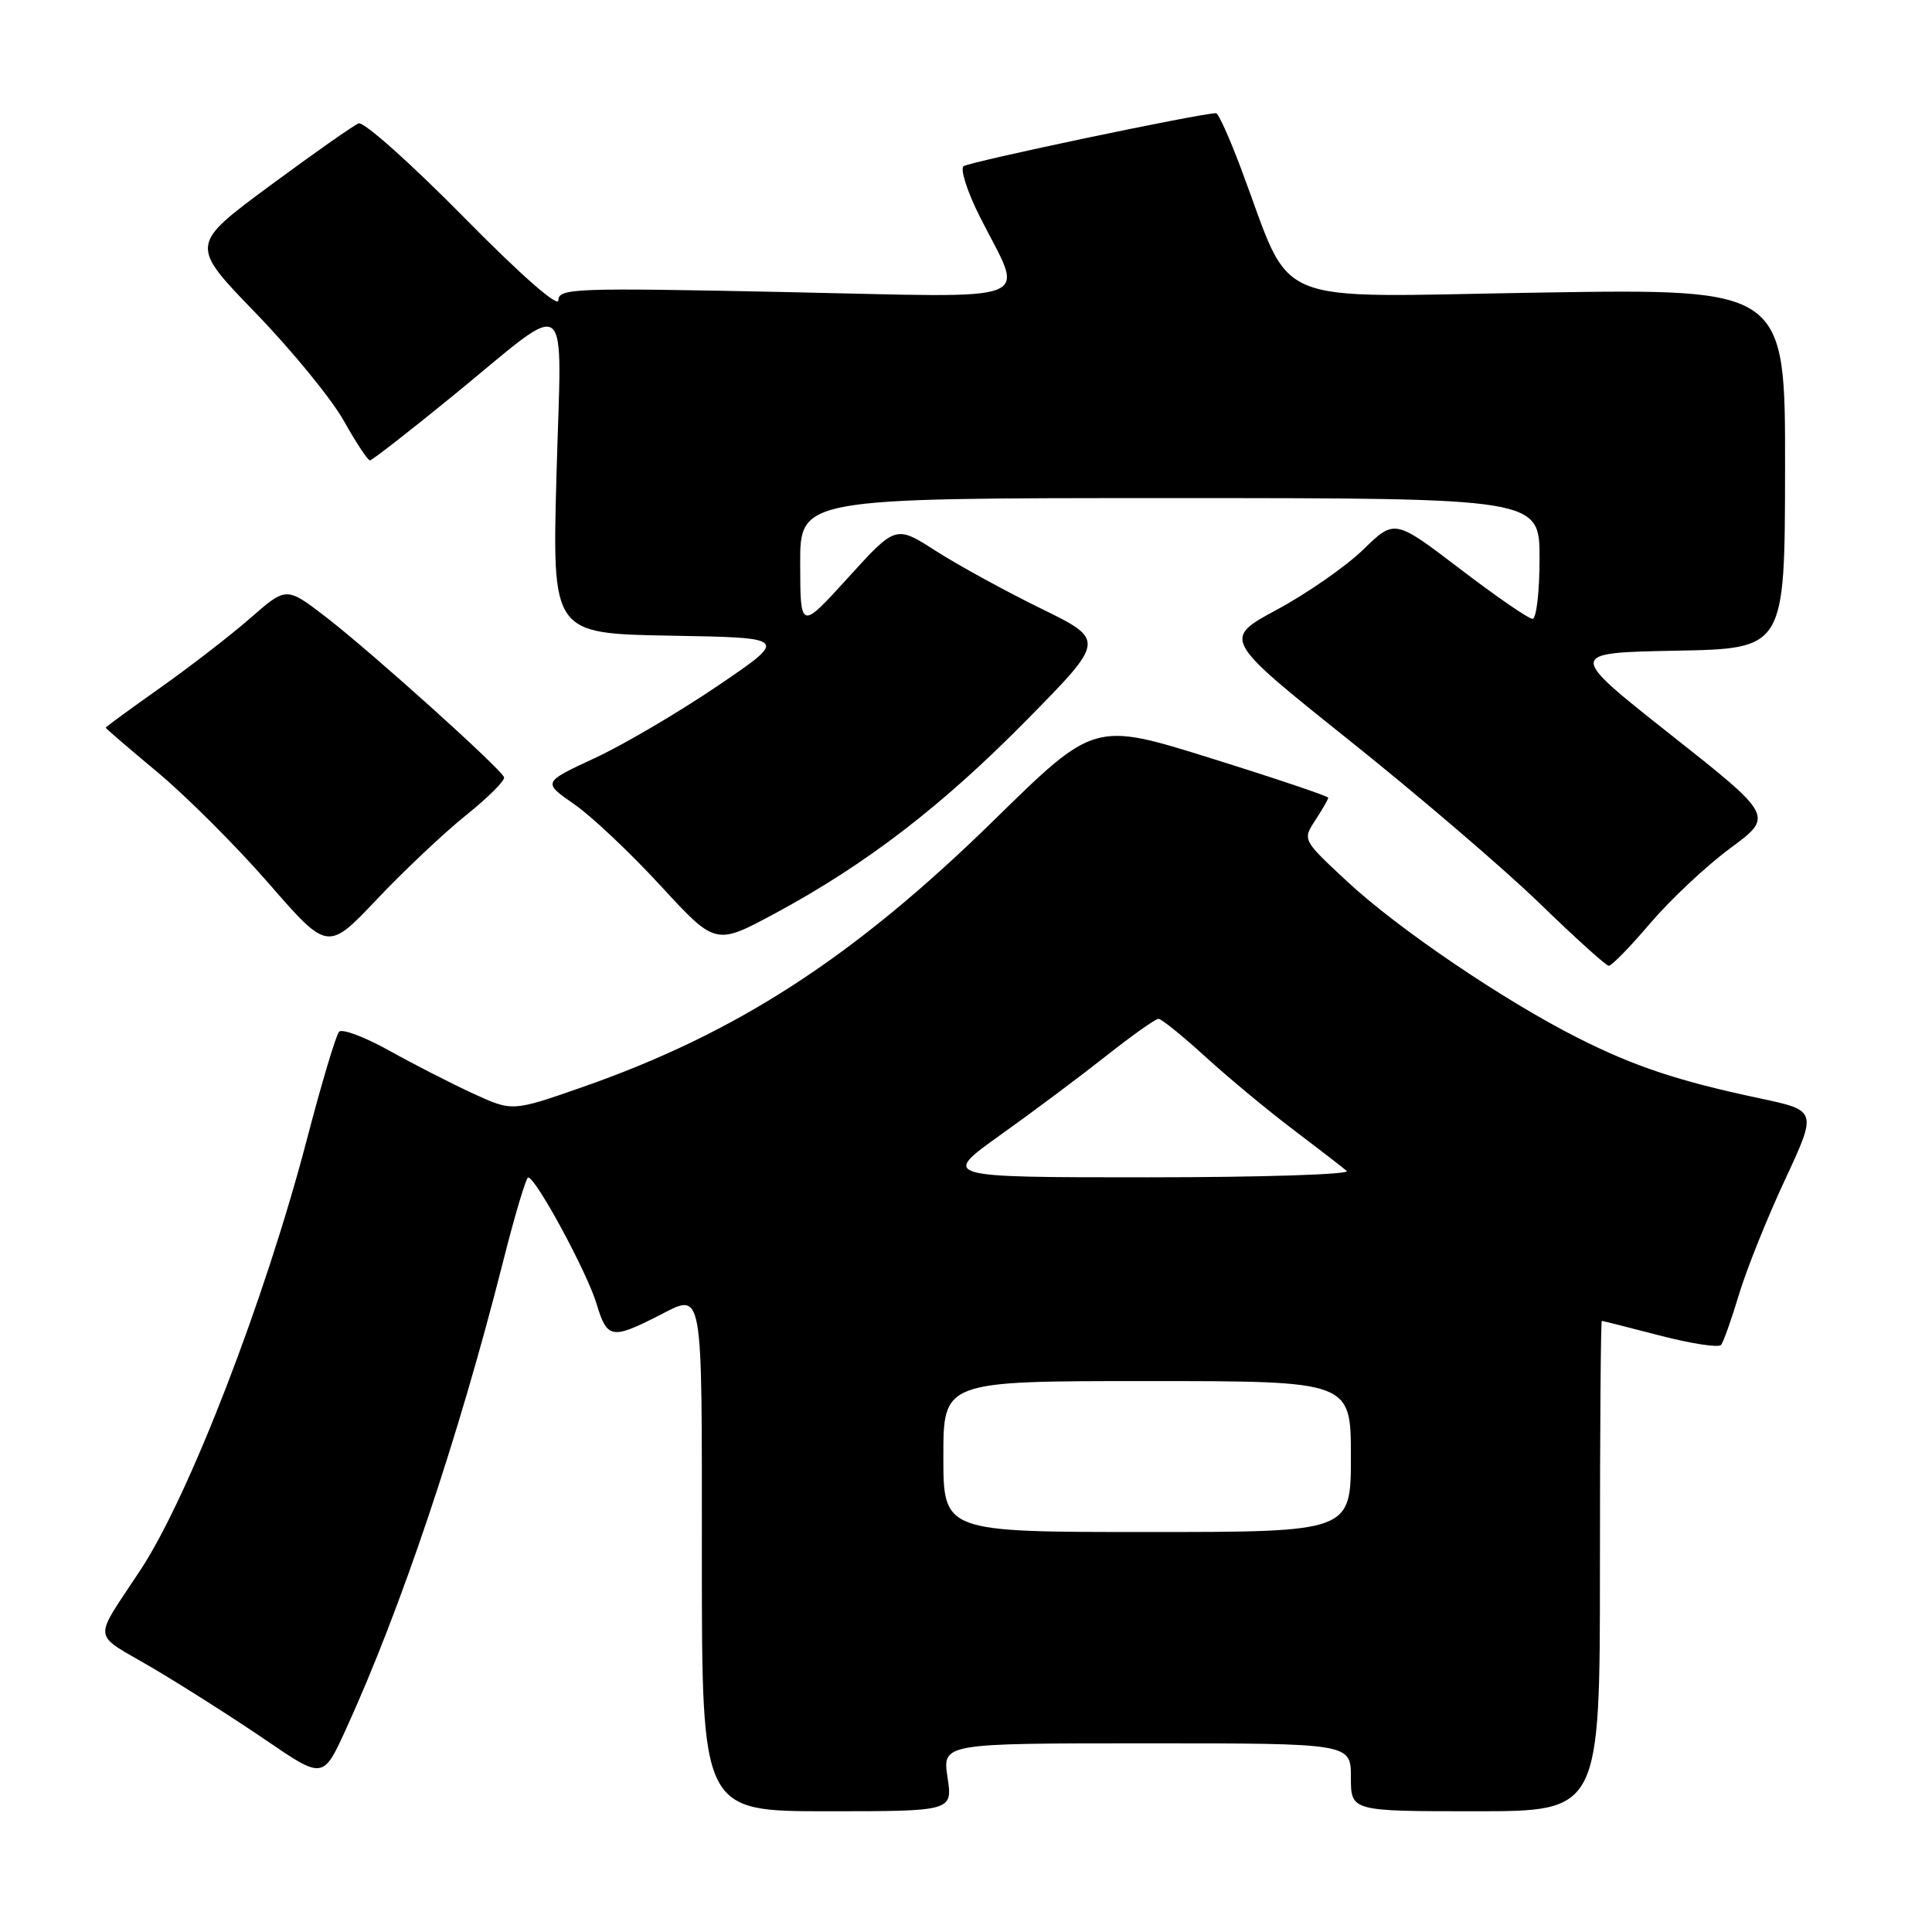 <?xml version="1.0" encoding="UTF-8" standalone="no"?>
<!DOCTYPE svg PUBLIC "-//W3C//DTD SVG 1.1//EN" "http://www.w3.org/Graphics/SVG/1.1/DTD/svg11.dtd" >
<svg xmlns="http://www.w3.org/2000/svg" xmlns:xlink="http://www.w3.org/1999/xlink" version="1.1" viewBox="0 0 256 256">
 <g >
 <path fill="currentColor"
d=" M 125.55 235.50 C 124.88 231.00 124.88 231.00 151.94 231.00 C 179.00 231.00 179.00 231.00 179.00 235.50 C 179.00 240.00 179.00 240.00 195.50 240.00 C 212.00 240.00 212.00 240.00 212.00 207.50 C 212.00 189.62 212.11 175.01 212.25 175.02 C 212.39 175.03 215.87 175.91 219.99 176.98 C 224.11 178.05 227.74 178.60 228.05 178.21 C 228.37 177.82 229.44 174.80 230.43 171.50 C 231.43 168.20 234.16 161.37 236.52 156.33 C 240.79 147.15 240.79 147.15 233.15 145.53 C 222.33 143.23 216.59 141.32 209.06 137.52 C 199.27 132.58 185.22 123.05 178.52 116.81 C 172.58 111.29 172.58 111.29 174.29 108.68 C 175.23 107.24 176.00 105.90 176.00 105.70 C 176.00 105.50 169.03 103.15 160.51 100.49 C 145.01 95.64 145.01 95.64 131.76 108.63 C 113.16 126.84 97.67 136.89 77.14 144.06 C 67.89 147.29 67.89 147.29 62.69 144.90 C 59.84 143.59 54.84 141.03 51.59 139.22 C 48.34 137.41 45.34 136.28 44.93 136.71 C 44.52 137.15 42.60 143.57 40.66 151.00 C 35.11 172.22 25.07 198.20 18.64 207.99 C 12.23 217.76 12.04 216.21 20.22 221.02 C 24.22 223.38 30.95 227.66 35.16 230.53 C 42.81 235.76 42.81 235.76 45.84 229.13 C 53.12 213.20 60.76 190.46 66.64 167.25 C 68.20 161.06 69.71 156.01 69.99 156.02 C 71.02 156.06 77.81 168.62 79.05 172.77 C 80.43 177.37 81.06 177.50 87.20 174.37 C 93.27 171.29 93.00 169.81 93.00 206.50 C 93.00 240.00 93.00 240.00 109.61 240.00 C 126.23 240.00 126.23 240.00 125.55 235.50 Z  M 218.67 122.33 C 221.33 119.21 226.09 114.74 229.26 112.40 C 235.03 108.14 235.03 108.14 221.34 97.32 C 207.66 86.50 207.66 86.50 222.08 86.22 C 236.50 85.95 236.50 85.95 236.53 62.10 C 236.56 38.25 236.56 38.25 204.02 38.77 C 167.40 39.35 171.49 41.06 164.41 22.25 C 162.91 18.26 161.44 15.00 161.14 15.00 C 159.07 15.00 128.33 21.46 127.67 22.03 C 127.22 22.43 128.17 25.40 129.79 28.63 C 135.75 40.50 138.50 39.41 104.12 38.70 C 76.11 38.12 74.00 38.19 73.99 39.79 C 73.99 40.82 68.99 36.43 61.37 28.69 C 54.43 21.65 48.20 16.09 47.52 16.35 C 46.85 16.61 41.54 20.34 35.72 24.64 C 25.15 32.46 25.15 32.46 33.88 41.48 C 38.68 46.44 43.93 52.86 45.55 55.75 C 47.17 58.64 48.73 61.00 49.02 61.00 C 49.30 61.00 54.25 57.15 60.02 52.44 C 76.00 39.38 74.41 38.18 73.74 62.86 C 73.16 83.95 73.16 83.95 88.83 84.23 C 104.50 84.50 104.50 84.50 95.08 90.89 C 89.89 94.41 82.56 98.72 78.77 100.47 C 71.90 103.66 71.90 103.66 76.07 106.55 C 78.37 108.14 83.52 113.00 87.53 117.36 C 94.81 125.27 94.81 125.27 102.66 121.05 C 114.80 114.51 124.84 106.79 136.13 95.32 C 146.47 84.81 146.47 84.81 137.89 80.61 C 133.17 78.30 126.92 74.87 124.00 73.00 C 118.69 69.59 118.69 69.59 112.37 76.55 C 106.05 83.50 106.05 83.50 106.03 74.75 C 106.00 66.00 106.00 66.00 155.00 66.00 C 204.00 66.00 204.00 66.00 204.00 74.00 C 204.00 78.40 203.58 82.00 203.07 82.00 C 202.55 82.00 198.23 79.03 193.47 75.39 C 184.80 68.78 184.80 68.78 180.65 72.81 C 178.37 75.03 173.23 78.61 169.24 80.76 C 161.99 84.67 161.99 84.67 178.74 98.06 C 187.96 105.42 199.32 115.15 204.00 119.69 C 208.68 124.23 212.80 127.96 213.17 127.97 C 213.54 127.99 216.02 125.45 218.67 122.33 Z  M 61.79 107.99 C 64.70 105.65 66.95 103.41 66.79 102.99 C 66.34 101.81 49.27 86.46 43.30 81.85 C 37.95 77.72 37.95 77.72 33.22 81.86 C 30.63 84.13 25.24 88.30 21.25 91.12 C 17.26 93.94 14.00 96.33 14.00 96.42 C 14.00 96.52 17.10 99.18 20.89 102.34 C 24.68 105.50 31.31 112.12 35.61 117.06 C 43.43 126.04 43.43 126.04 49.96 119.14 C 53.56 115.34 58.88 110.32 61.79 107.99 Z  M 125.00 193.00 C 125.00 183.00 125.00 183.00 152.00 183.00 C 179.00 183.00 179.00 183.00 179.00 193.00 C 179.00 203.00 179.00 203.00 152.00 203.00 C 125.00 203.00 125.00 203.00 125.00 193.00 Z  M 132.60 150.36 C 136.95 147.26 143.26 142.53 146.64 139.86 C 150.02 137.19 153.11 135.00 153.50 135.00 C 153.90 135.00 156.69 137.26 159.72 140.02 C 162.74 142.78 167.98 147.13 171.36 149.68 C 174.73 152.24 177.93 154.70 178.45 155.16 C 178.97 155.62 167.09 156.00 152.05 156.00 C 124.70 156.00 124.70 156.00 132.60 150.36 Z "/>
</g>
</svg>